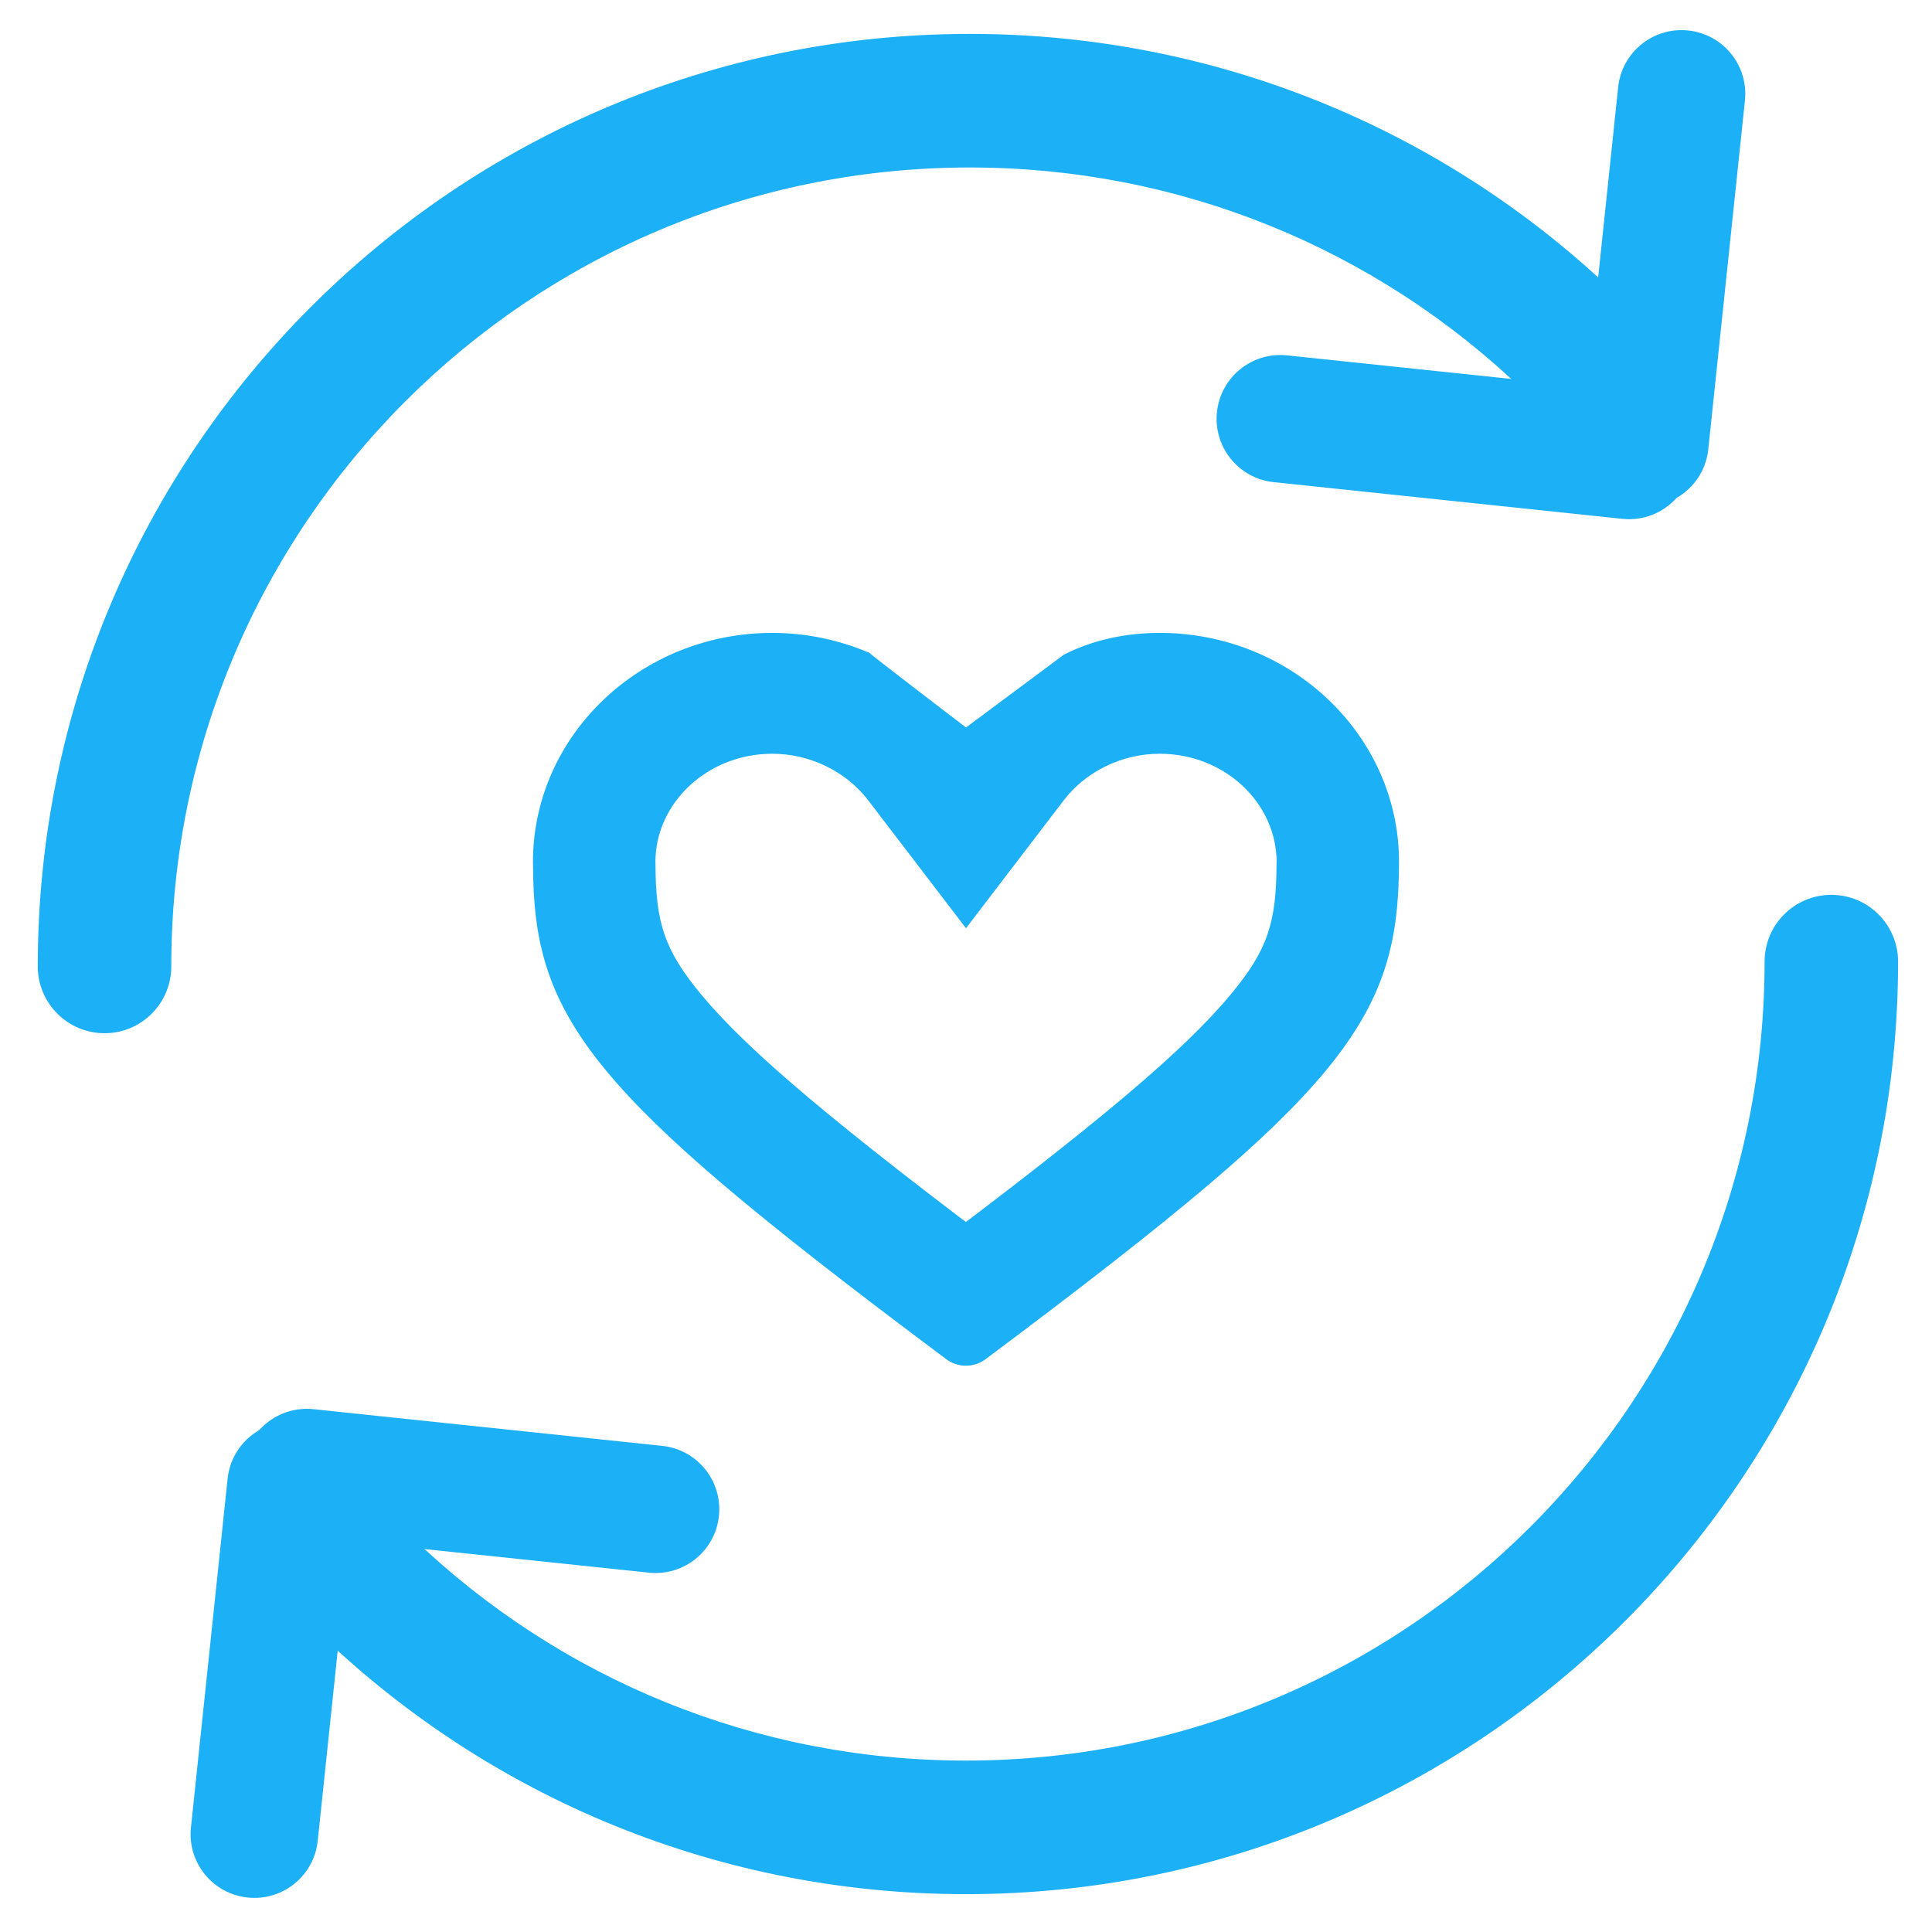 <?xml version="1.0" encoding="UTF-8"?><svg width="29px" height="29px" viewBox="0 0 29 29" version="1.1" xmlns="http://www.w3.org/2000/svg" xmlns:xlink="http://www.w3.org/1999/xlink"><title>tab-bar-health-blue</title><desc>Created with Sketch.</desc><defs/><g id="Page-1" stroke="none" stroke-width="1" fill="none" fill-rule="evenodd"><g id="tab-bar-health-blue" fill="#1CB0F6"><g id="Group-6" transform="translate(-3, -3)"><path d="M16.994,21.783 C16.875,21.83 16.762,21.895 16.69,21.951 C19.473,19.872 20.775,18.769 21.472,17.929 C22.026,17.263 22.159,16.851 22.161,15.968 L22.169,15.806 C22.162,15.893 22.162,15.893 22.162,15.939 C22.162,15.057 21.386,14.314 20.407,14.314 C19.839,14.314 19.296,14.582 18.967,15.013 L17.5,16.933 L16.032,15.013 C15.704,14.582 15.16,14.314 14.593,14.314 C13.614,14.314 12.838,15.057 12.838,15.939 C12.837,15.903 12.837,15.903 12.835,15.854 L12.839,15.968 C12.841,16.852 12.974,17.264 13.527,17.93 C14.225,18.77 15.527,19.874 18.352,21.986 C18.233,21.891 18.101,21.817 17.96,21.766 C17.813,21.713 17.656,21.686 17.499,21.686 C17.328,21.686 17.158,21.718 16.994,21.783 Z M17.5,13.92 L18.967,12.828 C19.399,12.607 19.895,12.5 20.407,12.5 C22.388,12.5 24,14.043 24,15.939 C23.996,17.1 23.812,17.974 22.893,19.08 C22.075,20.065 20.694,21.235 17.799,23.398 C17.764,23.425 17.724,23.448 17.681,23.465 C17.623,23.488 17.561,23.5 17.499,23.5 C17.442,23.5 17.385,23.49 17.33,23.47 C17.28,23.452 17.235,23.427 17.195,23.395 C14.303,21.235 12.924,20.065 12.106,19.08 C11.188,17.974 11.004,17.101 11.001,15.972 C11,15.961 11,15.95 11,15.939 C11,14.043 12.612,12.5 14.593,12.5 C15.104,12.5 15.601,12.607 16.053,12.801 C16.046,12.81 17.5,13.92 17.5,13.92 Z" id="tiny-red" fill-rule="nonzero"/><g id="Group-11"><g id="Group-10" transform="translate(3.567, 0)"><path d="M23.693,7.418 C21.104,4.926 17.658,3.509 13.992,3.509 C6.265,3.509 0,9.775 0,17.506 C0,18.06 0.449,18.509 1.002,18.509 C1.556,18.509 2.004,18.06 2.004,17.506 C2.004,10.883 7.372,5.514 13.992,5.514 C17.135,5.514 20.084,6.727 22.303,8.863 C22.702,9.247 23.336,9.235 23.72,8.836 C24.104,8.437 24.092,7.802 23.693,7.418 Z" id="Oval-Copy" fill-rule="nonzero"/><g id="Group-5" transform="translate(22.771, 8.337) rotate(-115) translate(-22.771, -8.337) translate(17.771, 1.337)"><g id="Page-1" transform="translate(4.892, 6.994) rotate(-14) translate(-4.892, -6.994) translate(1.392, 1.494)"><path d="M2.937,5.608 L6.135,2.41 C6.509,2.036 6.509,1.43 6.135,1.057 C5.762,0.683 5.156,0.683 4.782,1.057 L1.06,4.778 C0.834,5.004 0.745,5.315 0.792,5.608 C0.745,5.901 0.834,6.211 1.06,6.437 L4.782,10.159 C5.156,10.533 5.762,10.533 6.135,10.159 C6.509,9.785 6.509,9.179 6.135,8.806 L2.937,5.608 Z" id="Combined-Shape"/></g></g></g><g id="Group-10-Copy" transform="translate(15.991, 25.441) scale(-1, -1) translate(-15.991, -25.441) translate(0.491, 15.941)"><path d="M23.693,7.418 C21.104,4.926 17.658,3.509 13.992,3.509 C6.265,3.509 0,9.775 0,17.506 C0,18.06 0.449,18.509 1.002,18.509 C1.556,18.509 2.004,18.06 2.004,17.506 C2.004,10.883 7.372,5.514 13.992,5.514 C17.135,5.514 20.084,6.727 22.303,8.863 C22.702,9.247 23.336,9.235 23.72,8.836 C24.104,8.437 24.092,7.802 23.693,7.418 Z" id="Oval-Copy" fill-rule="nonzero"/><g id="Group-5" transform="translate(22.432, 7.95) rotate(-115) translate(-22.432, -7.95) translate(17.36, 1.187)"><g id="Page-1" transform="translate(5.051, 7.124) rotate(-14) translate(-5.051, -7.124) translate(1.67, 1.489)"><path d="M0.431,4.555 L4.153,0.834 C4.526,0.46 5.132,0.46 5.506,0.834 L5.506,0.834 C5.88,1.207 5.88,1.813 5.506,2.187 L1.784,5.909 C1.41,6.283 0.805,6.283 0.431,5.909 L0.431,5.909 C0.057,5.535 0.057,4.929 0.431,4.555 L0.431,4.555 Z" id="Fill-1"/><path d="M0.431,6.214 L4.153,9.936 C4.526,10.31 5.132,10.31 5.506,9.936 L5.506,9.936 C5.88,9.562 5.88,8.957 5.506,8.583 L1.784,4.861 C1.41,4.487 0.805,4.487 0.431,4.861 L0.431,4.861 C0.057,5.235 0.057,5.841 0.431,6.214 L0.431,6.214 Z" id="Fill-3"/></g></g></g></g></g></g></g></svg>